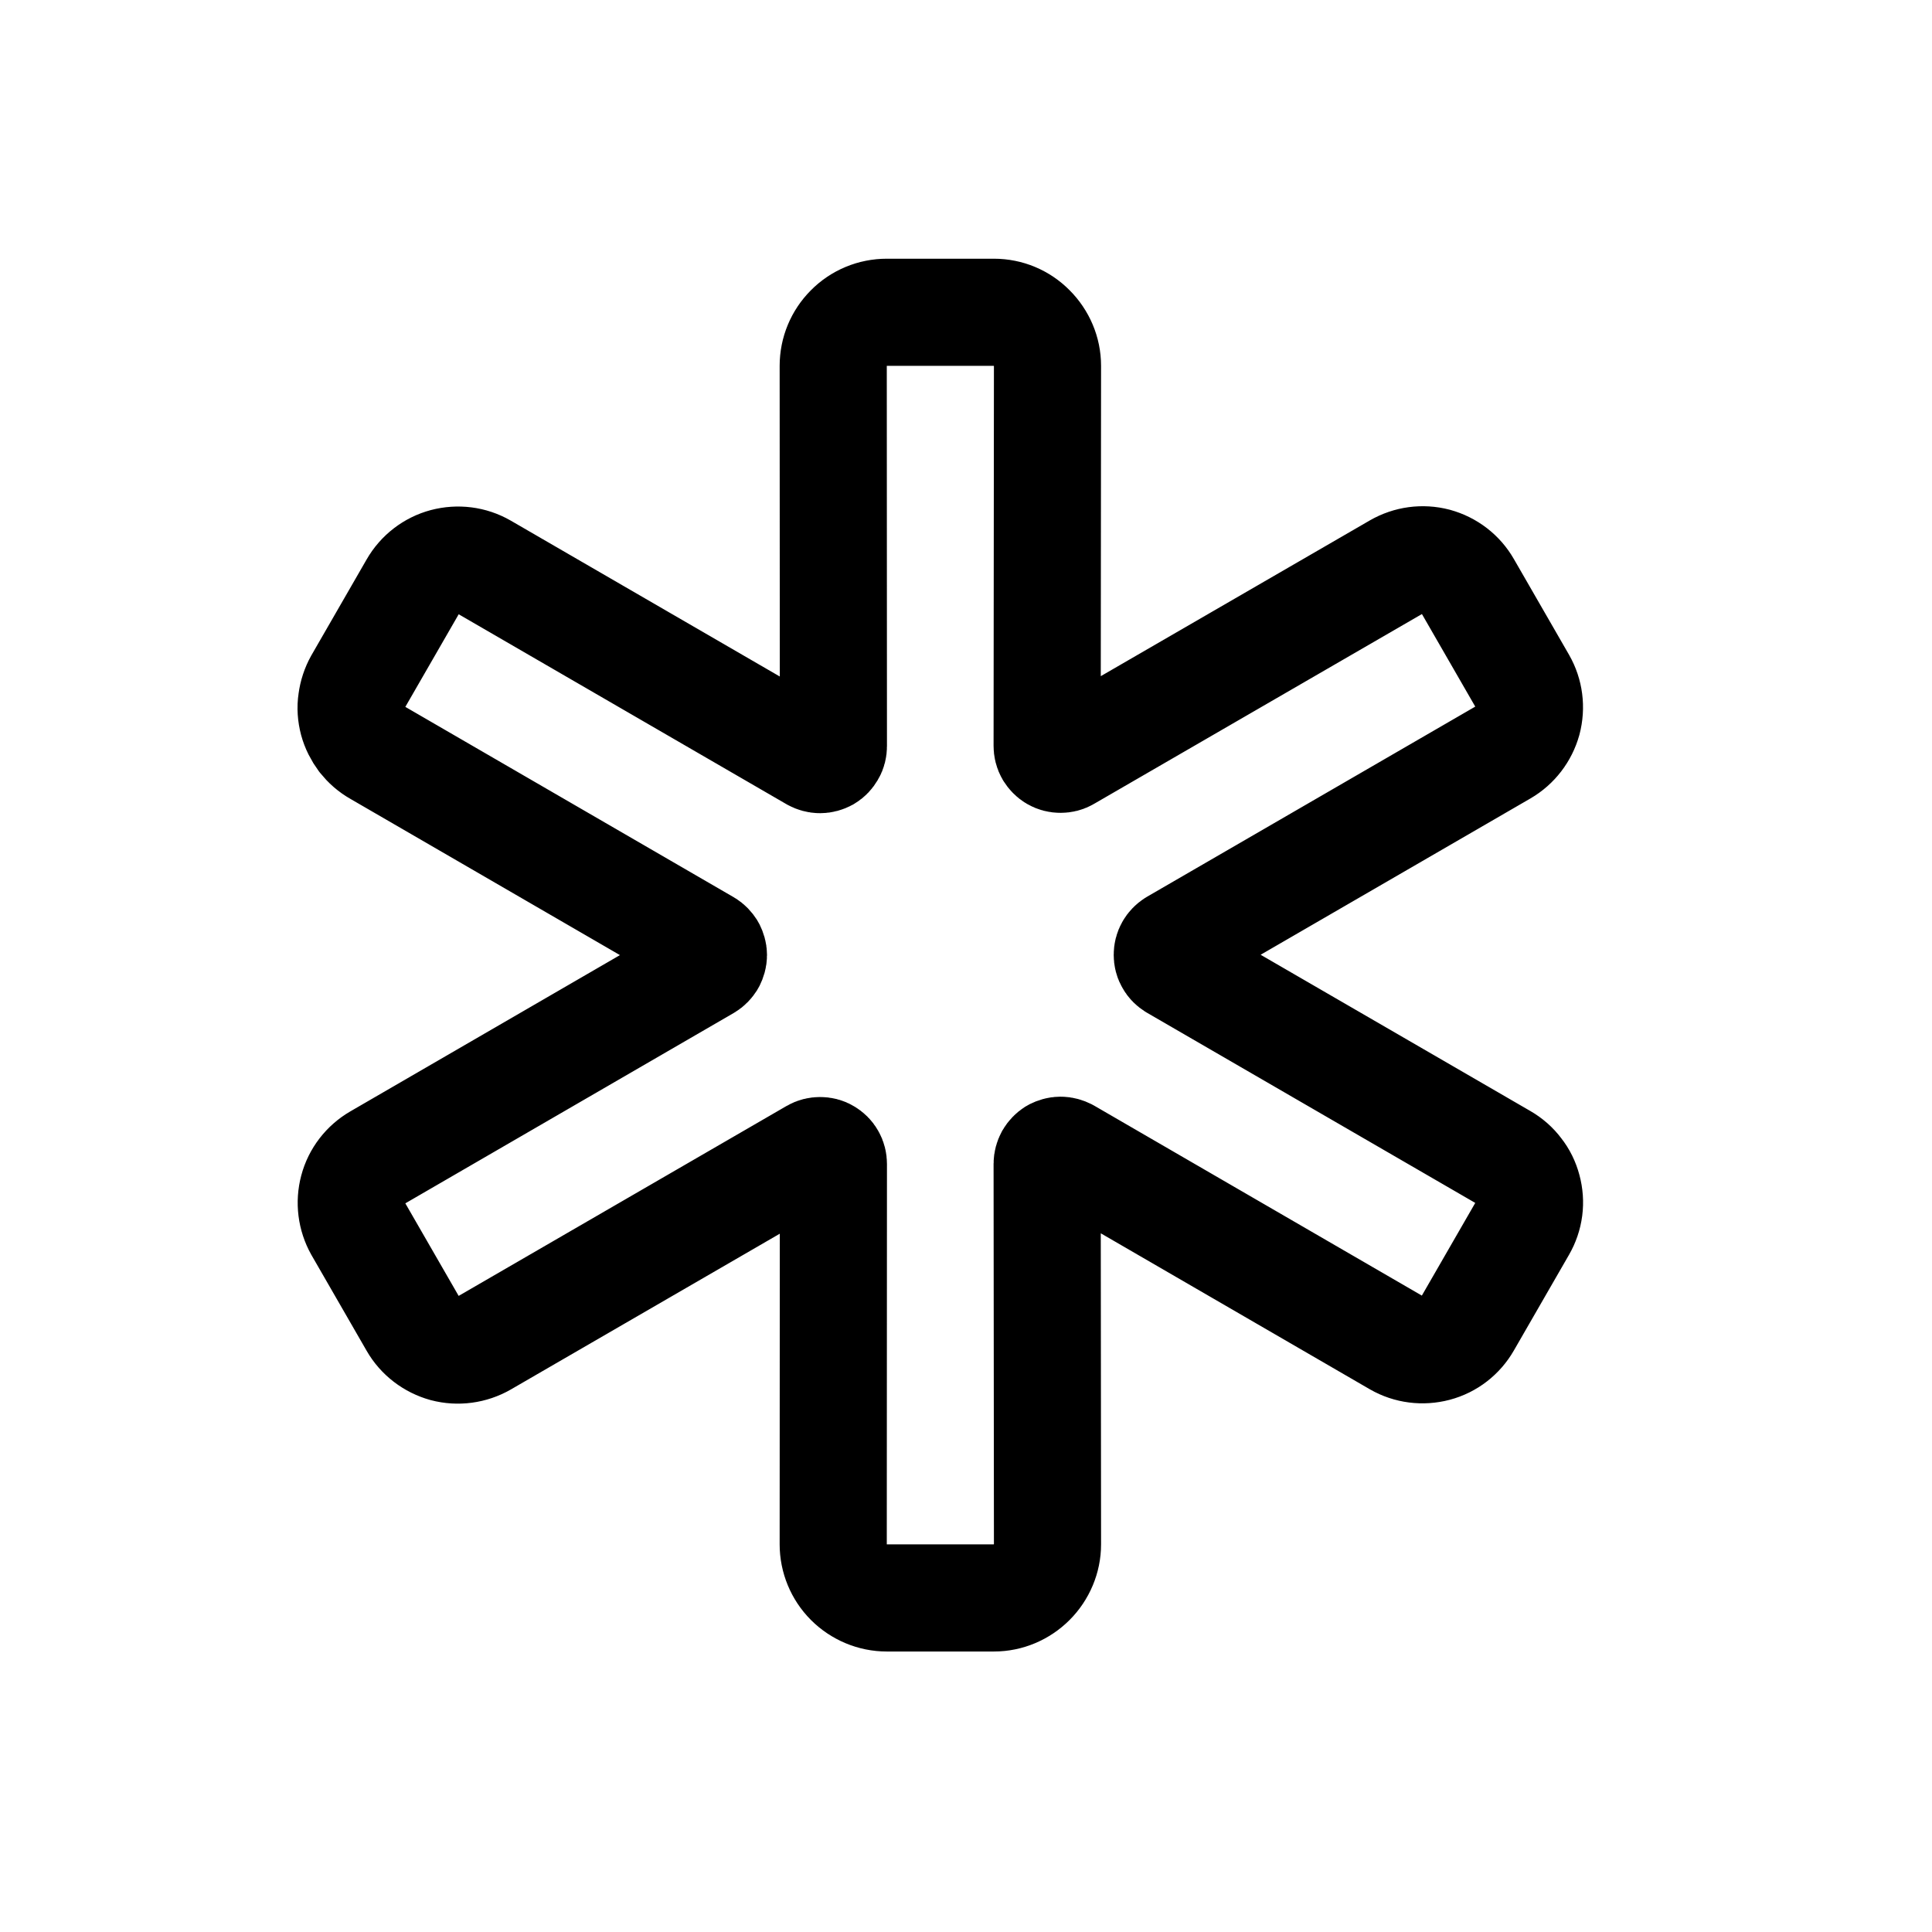 <svg width="11" height="11" viewBox="0 0 11 11" fill="none" xmlns="http://www.w3.org/2000/svg">
<path d="M8.669 3.88L8.355 3.335C8.316 3.267 8.252 3.218 8.176 3.197C8.1 3.177 8.02 3.188 7.952 3.227L6.076 4.313C6.065 4.32 6.052 4.323 6.038 4.323C6.025 4.323 6.012 4.32 6 4.313C5.988 4.306 5.979 4.296 5.972 4.285C5.965 4.273 5.962 4.26 5.962 4.246L5.964 2.083C5.964 2.002 5.931 1.925 5.874 1.868C5.817 1.81 5.74 1.778 5.659 1.778H5.049C4.968 1.778 4.89 1.81 4.833 1.868C4.776 1.925 4.744 2.002 4.744 2.083L4.745 4.248C4.745 4.261 4.742 4.275 4.735 4.286C4.728 4.298 4.719 4.308 4.707 4.315C4.696 4.321 4.682 4.325 4.669 4.325C4.656 4.325 4.642 4.321 4.631 4.315L2.755 3.228C2.687 3.189 2.607 3.179 2.531 3.199C2.456 3.219 2.391 3.269 2.352 3.337L2.038 3.882C2.019 3.916 2.007 3.953 2.002 3.991C1.996 4.029 1.999 4.068 2.009 4.106C2.019 4.143 2.037 4.178 2.06 4.209C2.084 4.239 2.113 4.265 2.147 4.284L4.024 5.372C4.036 5.379 4.045 5.389 4.052 5.4C4.058 5.412 4.062 5.425 4.062 5.438C4.062 5.451 4.058 5.464 4.052 5.476C4.045 5.487 4.036 5.497 4.024 5.504L2.147 6.592C2.08 6.631 2.03 6.695 2.01 6.771C1.99 6.846 2 6.926 2.038 6.994L2.352 7.539C2.391 7.607 2.456 7.656 2.531 7.677C2.607 7.697 2.688 7.686 2.756 7.647L4.631 6.561C4.643 6.554 4.656 6.551 4.669 6.551C4.683 6.551 4.696 6.554 4.707 6.561C4.719 6.568 4.729 6.578 4.735 6.589C4.742 6.601 4.745 6.614 4.745 6.628L4.744 8.793C4.744 8.873 4.776 8.951 4.833 9.008C4.89 9.065 4.968 9.098 5.049 9.098H5.659C5.74 9.098 5.817 9.065 5.874 9.008C5.931 8.951 5.964 8.873 5.964 8.793L5.962 6.626C5.962 6.613 5.966 6.599 5.972 6.588C5.979 6.576 5.989 6.566 6 6.559C6.012 6.553 6.025 6.549 6.038 6.549C6.052 6.549 6.065 6.553 6.077 6.559L7.952 7.646C8.02 7.685 8.1 7.695 8.176 7.675C8.252 7.655 8.316 7.605 8.355 7.537L8.669 6.992C8.688 6.959 8.701 6.922 8.706 6.883C8.711 6.845 8.708 6.806 8.698 6.769C8.688 6.731 8.671 6.696 8.647 6.666C8.624 6.635 8.594 6.609 8.561 6.59L6.683 5.502C6.672 5.495 6.662 5.486 6.656 5.474C6.649 5.463 6.646 5.45 6.646 5.436C6.646 5.423 6.649 5.41 6.656 5.398C6.662 5.387 6.672 5.377 6.683 5.37L8.561 4.282C8.628 4.243 8.677 4.179 8.698 4.104C8.718 4.028 8.708 3.948 8.669 3.88V3.88Z" stroke="black" stroke-width="0.61" stroke-linecap="round" stroke-linejoin="round"/>
</svg>
